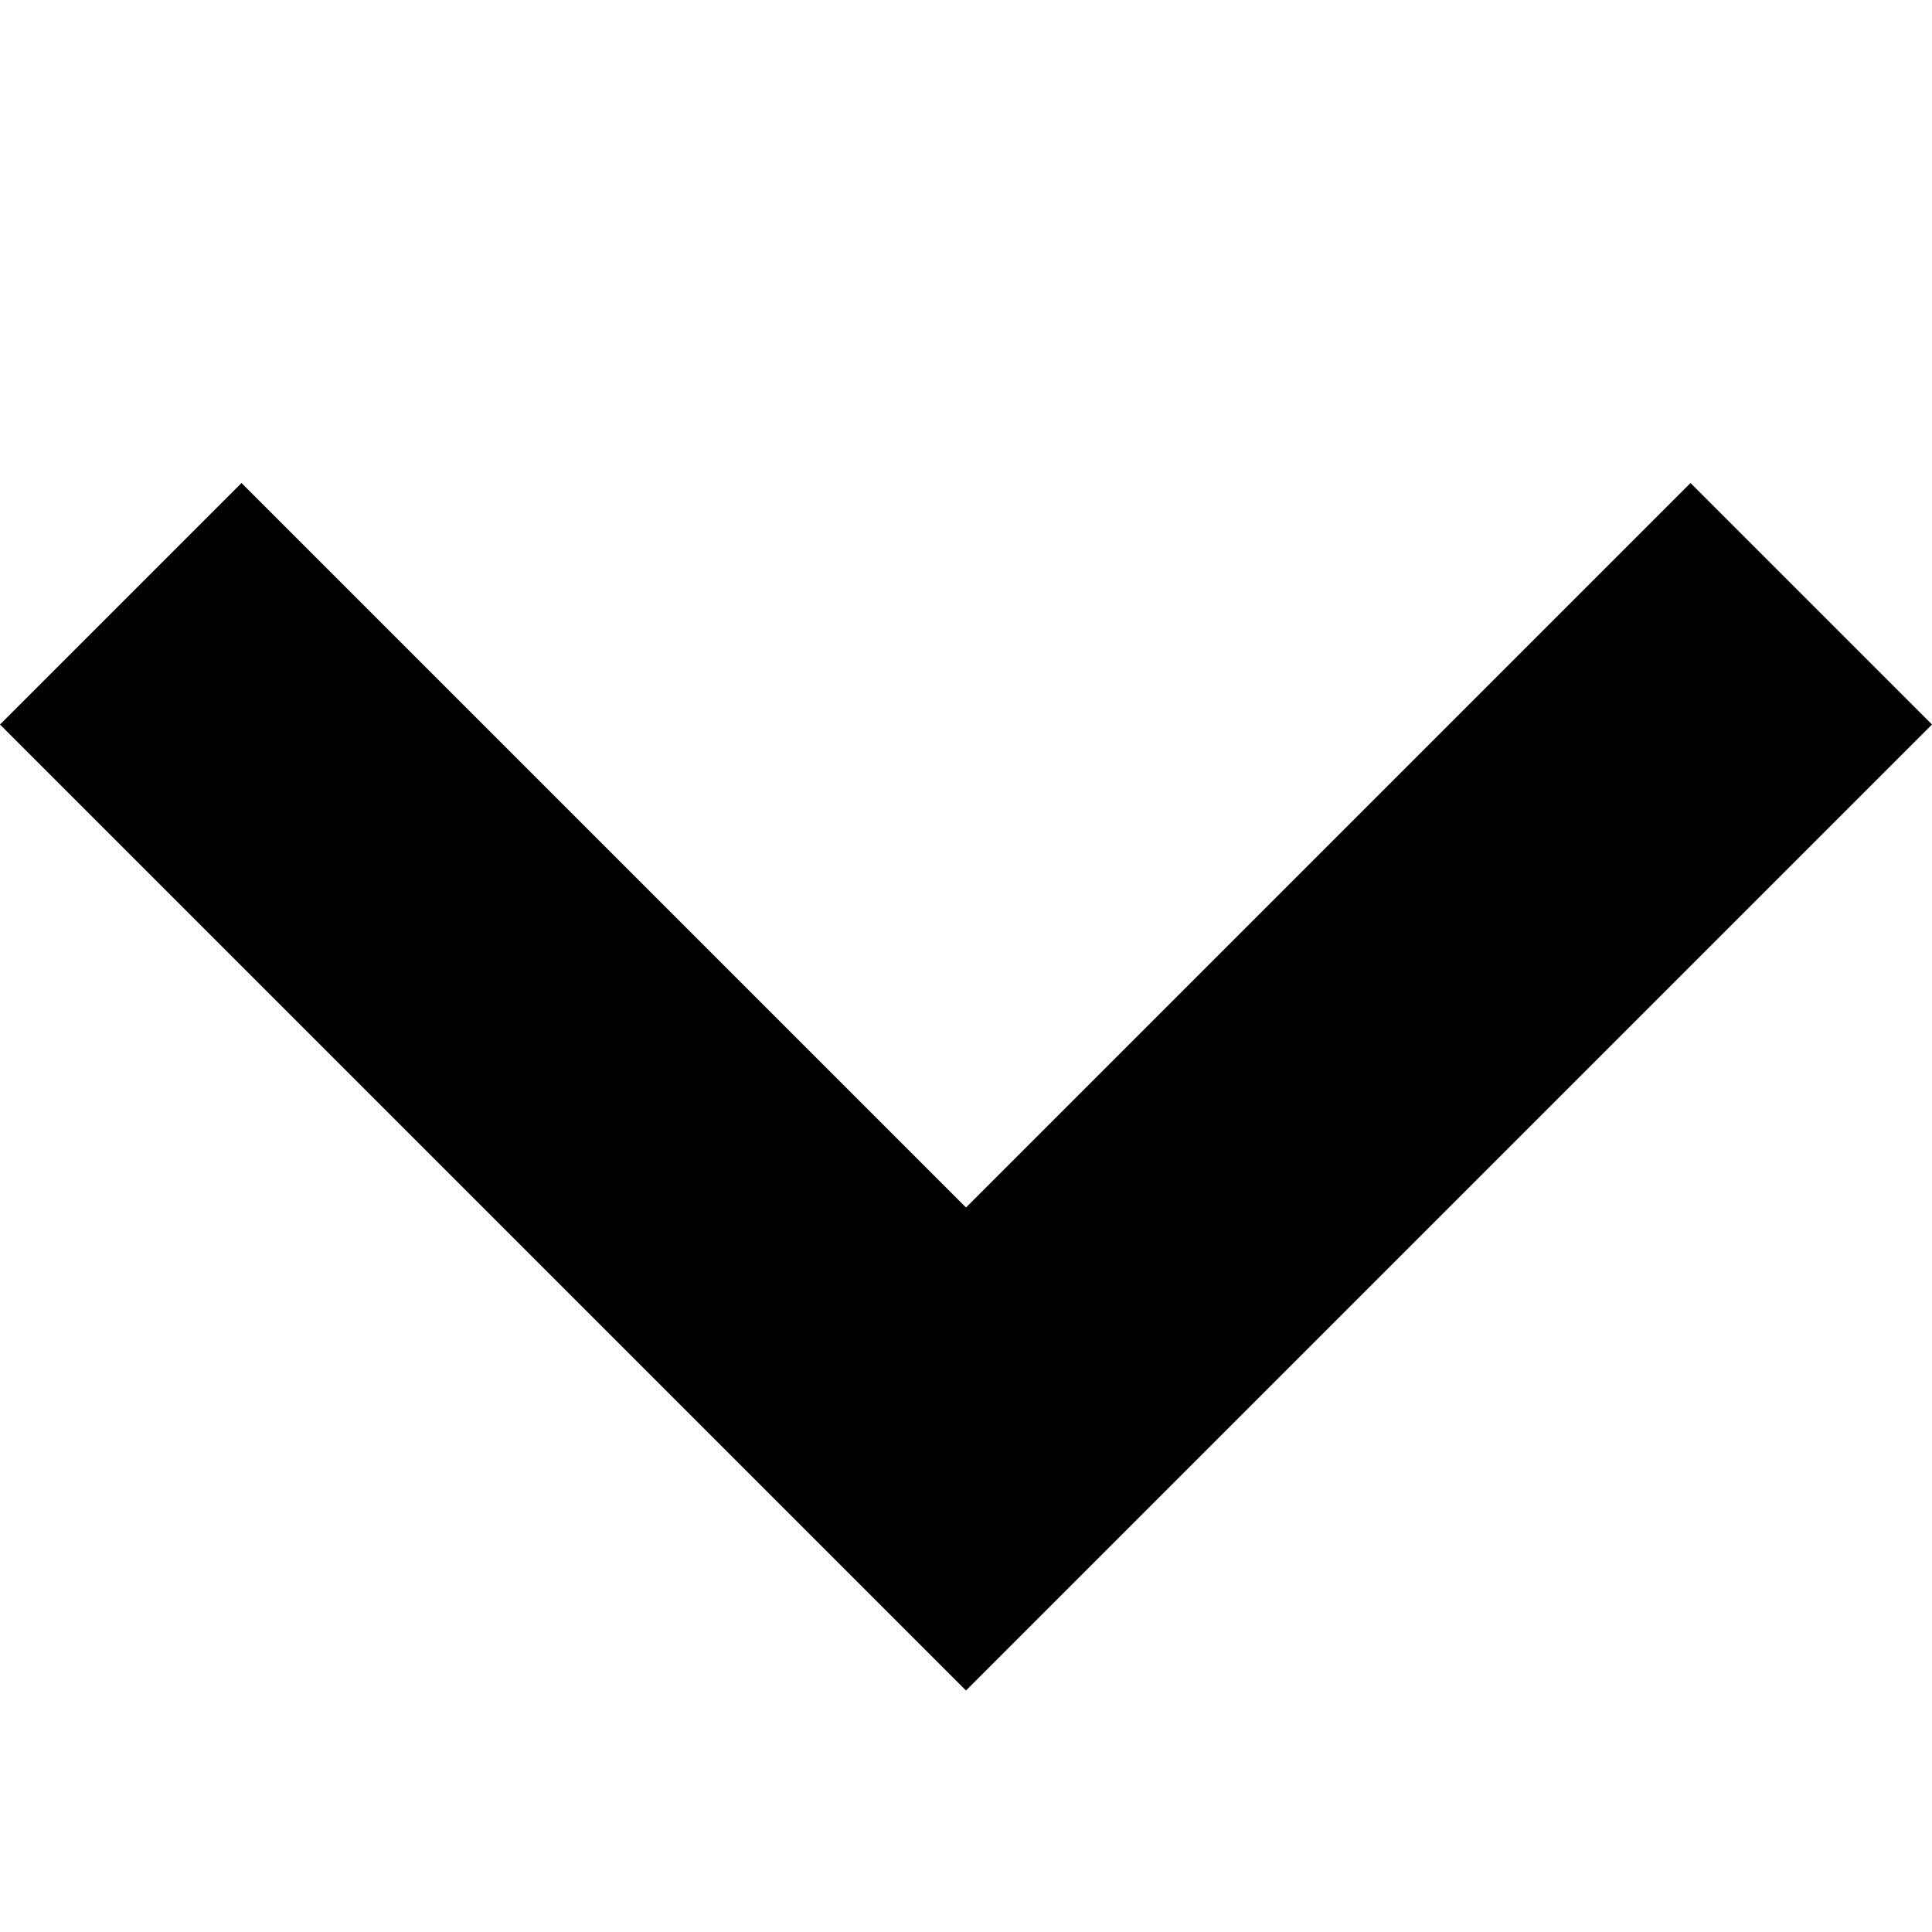 <!-- This Source Code Form is subject to the terms of the Mozilla Public
   - License, v. 2.0. If a copy of the MPL was not distributed with this
   - file, You can obtain one at http://mozilla.org/MPL/2.0/. -->
<svg width="8" height="8" xmlns="http://www.w3.org/2000/svg">
  <path d="M4 7L0 3l1-1 3 3 3-3 1 1-4 4z" fill="context-fill"/>
</svg>